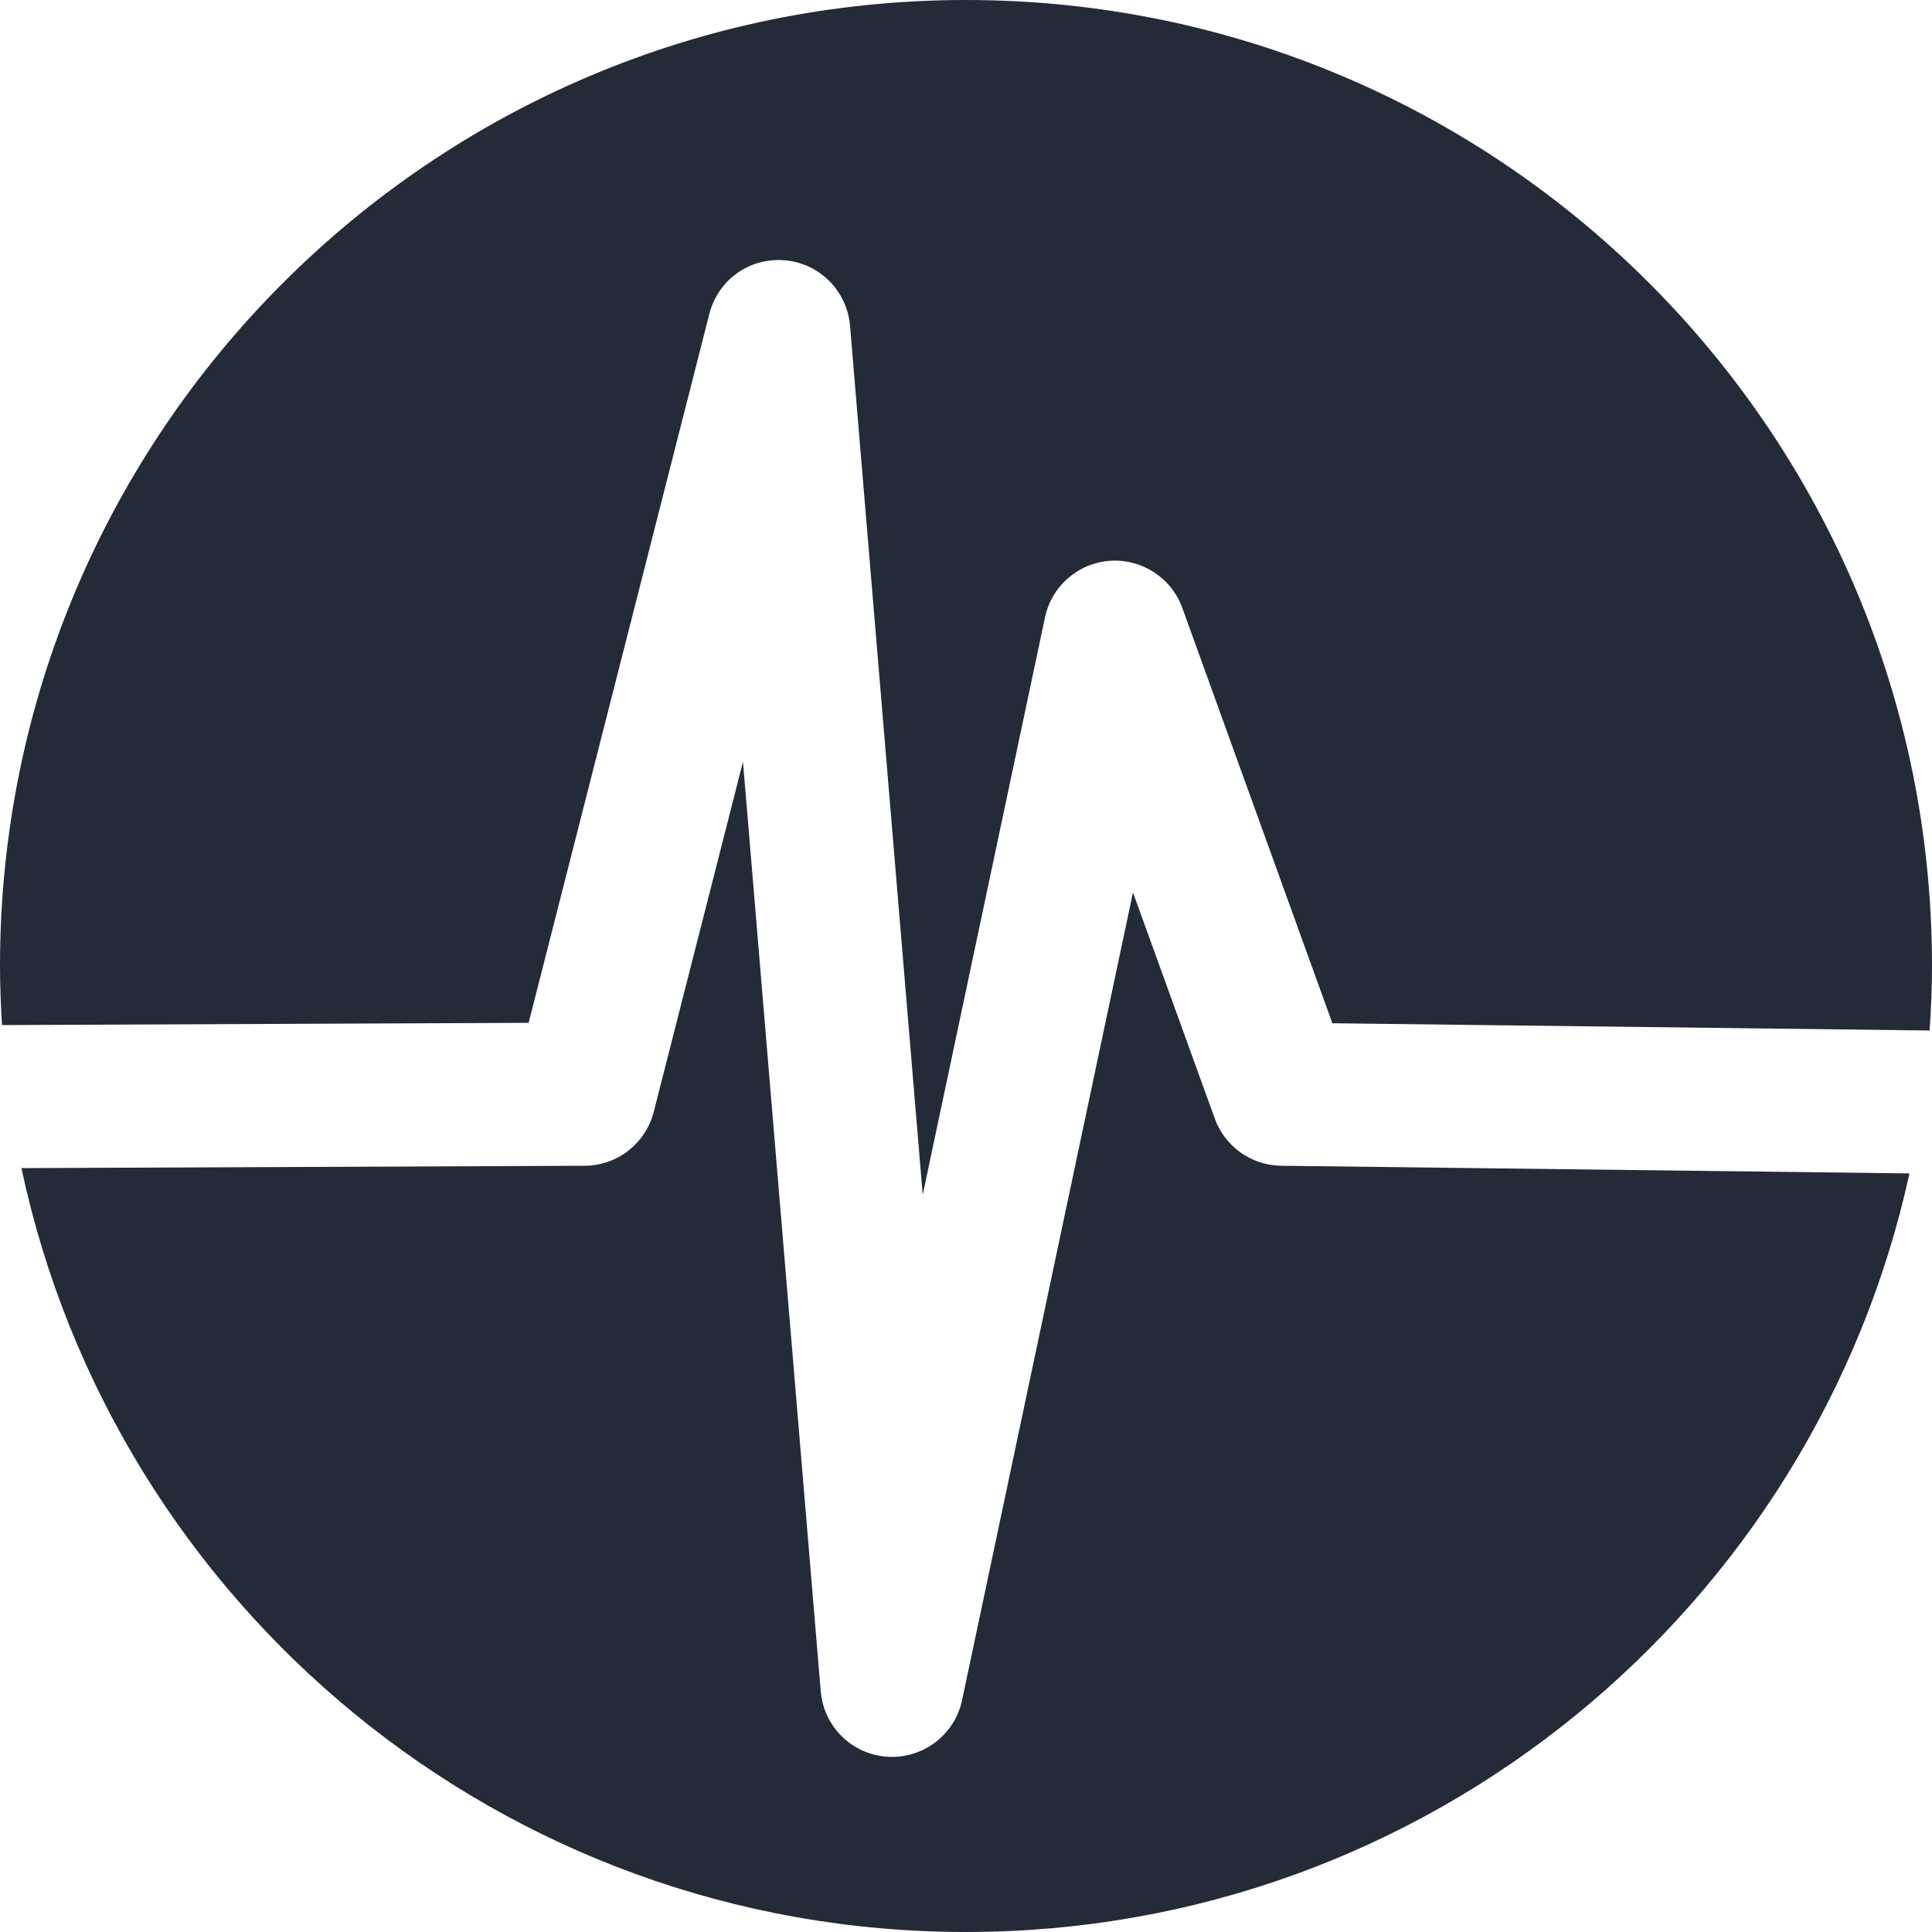 <?xml version="1.0" encoding="iso-8859-1"?>
<!-- Generator: Adobe Illustrator 16.0.0, SVG Export Plug-In . SVG Version: 6.00 Build 0)  -->
<!DOCTYPE svg PUBLIC "-//W3C//DTD SVG 1.1//EN" "http://www.w3.org/Graphics/SVG/1.1/DTD/svg11.dtd">
<svg version="1.1" id="Capa_1" xmlns="http://www.w3.org/2000/svg" xmlns:xlink="http://www.w3.org/1999/xlink" x="0px" y="0px"
	 width="380.721px" height="380.721px" viewBox="0 0 380.721 380.721" style="enable-background:new 0 0 380.721 380.721;"
	 xml:space="preserve" fill="#242a37">
<g>
	<g>
		<path d="M190.36,0C85.235,0,0,85.235,0,190.36c0,3.916,0.168,7.785,0.395,11.642l103.778-0.441l35.611-139.703
			c1.702-6.663,7.831-11.148,14.837-10.567c6.85,0.569,12.298,6.007,12.885,12.874l14.326,171.277l24.097-113.788
			c1.302-6.164,6.53-10.707,12.827-11.148c6.228-0.418,12.084,3.352,14.222,9.266l29.581,81.871l117.686,1.429
			c0.29-4.193,0.477-8.435,0.477-12.71C380.721,85.235,295.498,0,190.36,0z"/>
		<path d="M239.379,220.407l-16.115-44.535l-33.676,159.164c-1.395,6.542-7.187,11.178-13.792,11.178
			c-0.296,0-0.593-0.023-0.889-0.023c-6.989-0.441-12.589-5.926-13.17-12.896l-15.325-183.18l-17.585,68.992
			c-1.597,6.228-7.186,10.597-13.623,10.62L4.223,230.19c18.3,86.012,94.681,150.531,186.137,150.531
			c91.103,0,167.217-63.996,185.923-149.486l-123.809-1.51C246.594,229.655,241.377,225.949,239.379,220.407z"/>
	</g>
</g>
<g>
</g>
<g>
</g>
<g>
</g>
<g>
</g>
<g>
</g>
<g>
</g>
<g>
</g>
<g>
</g>
<g>
</g>
<g>
</g>
<g>
</g>
<g>
</g>
<g>
</g>
<g>
</g>
<g>
</g>
</svg>
